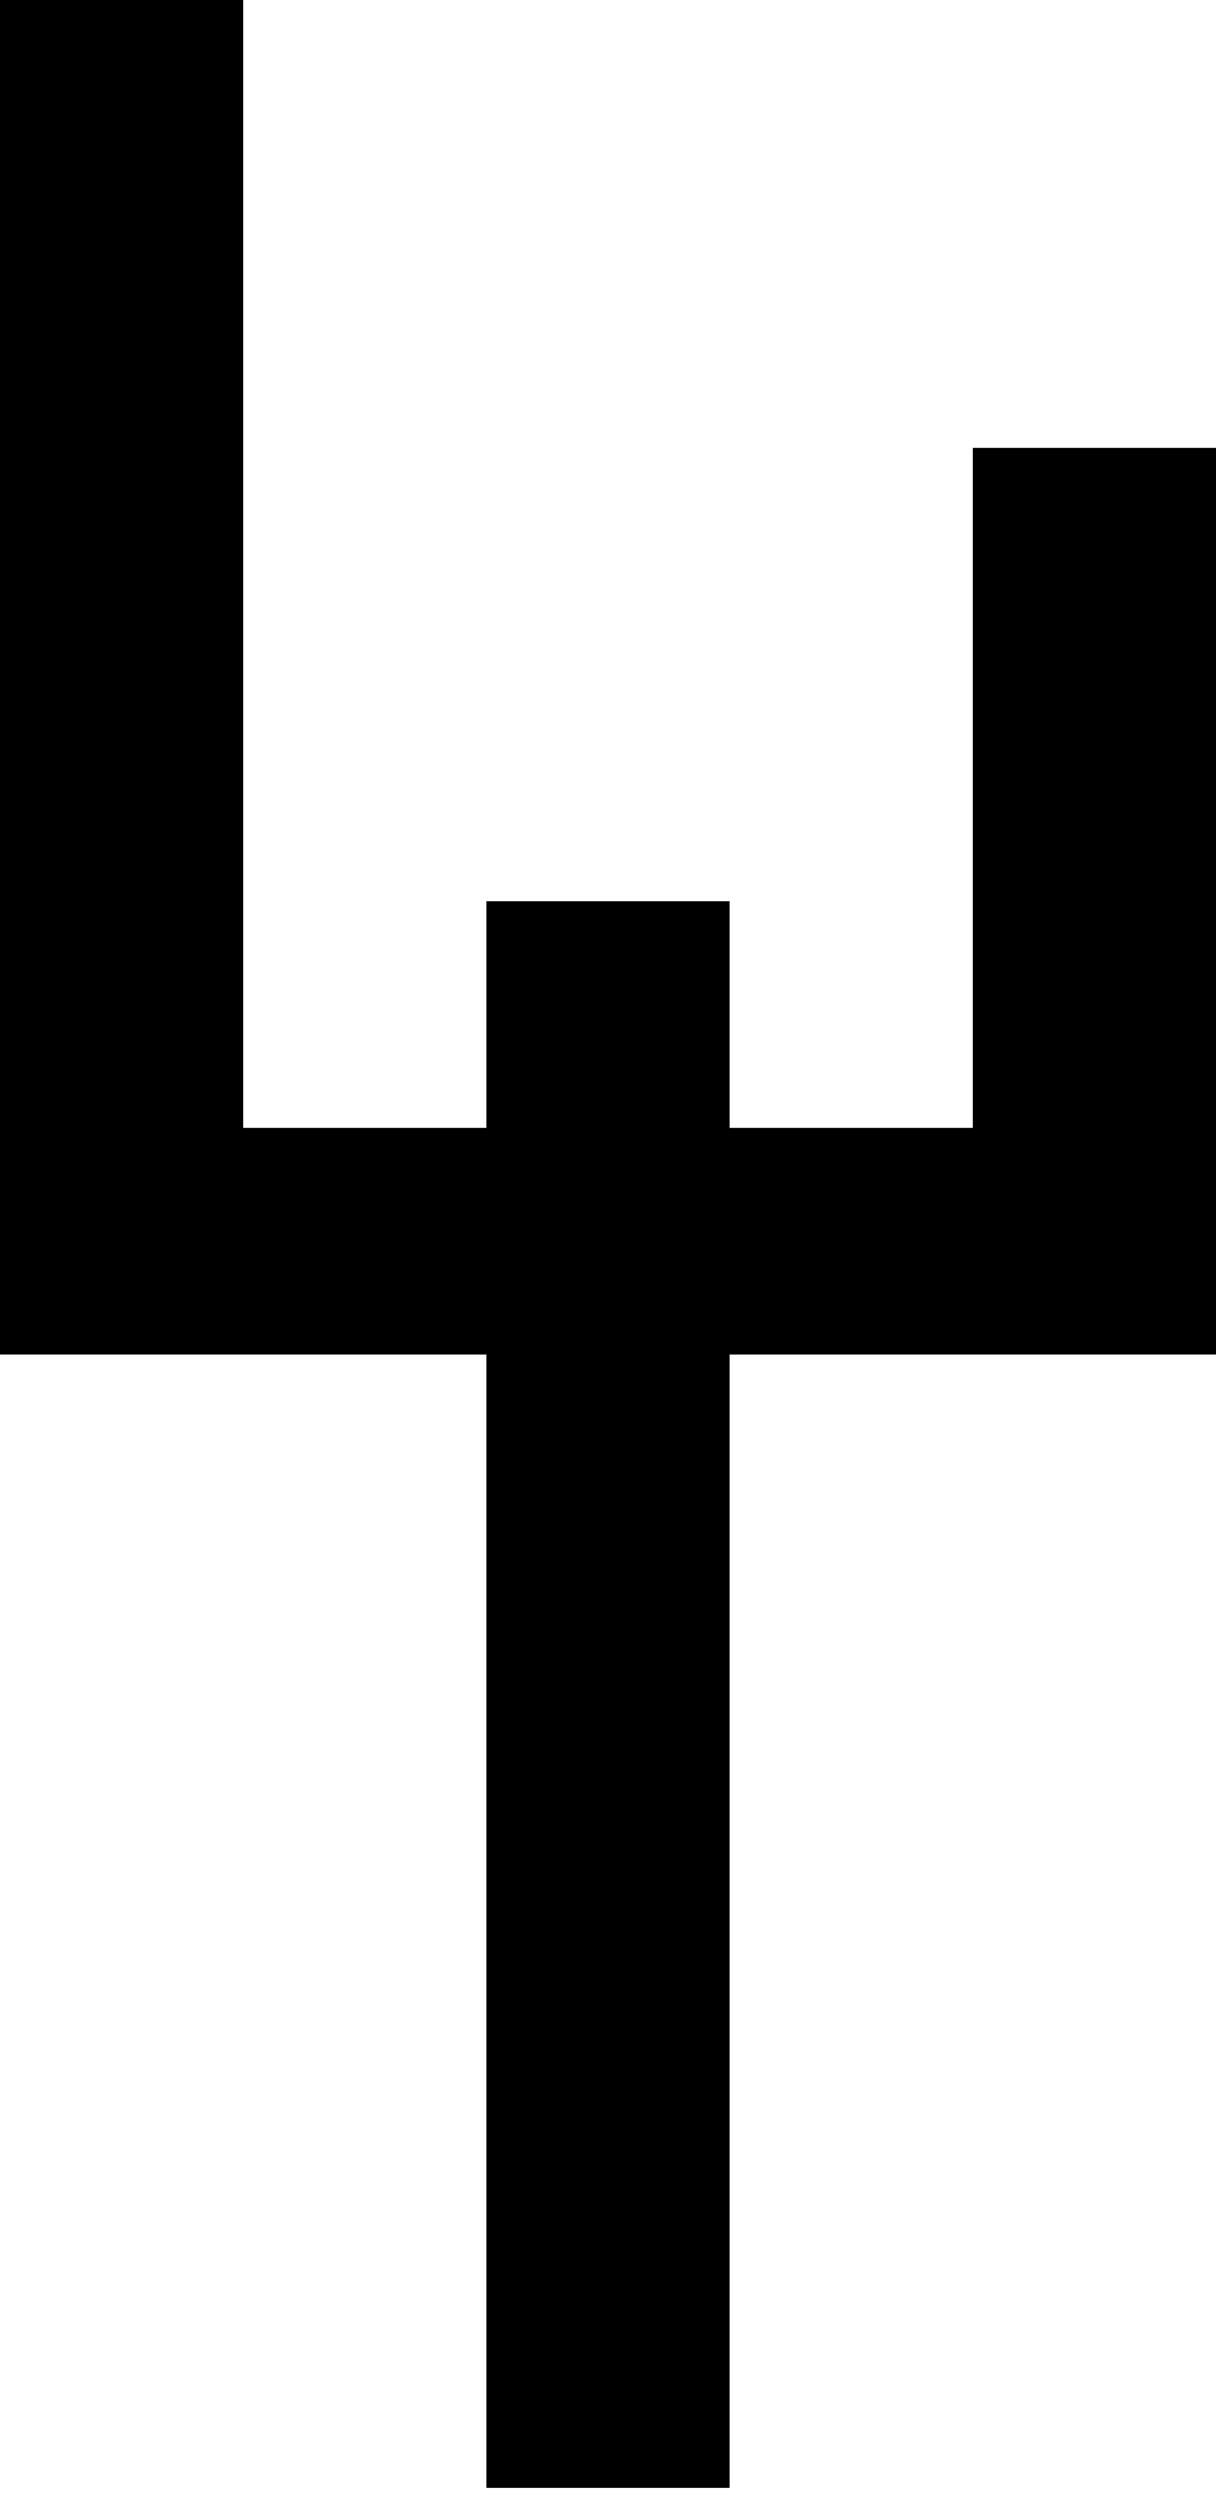 <?xml version="1.0" encoding="UTF-8" standalone="no"?>
<!DOCTYPE svg PUBLIC "-//W3C//DTD SVG 1.1//EN" "http://www.w3.org/Graphics/SVG/1.1/DTD/svg11.dtd">
<svg width="100%" height="100%" viewBox="0 0 73 150" version="1.1" xmlns="http://www.w3.org/2000/svg" xmlns:xlink="http://www.w3.org/1999/xlink" xml:space="preserve" xmlns:serif="http://www.serif.com/" style="fill-rule:evenodd;clip-rule:evenodd;stroke-linejoin:round;stroke-miterlimit:2;">
    <g transform="matrix(0.146,0,0,0.136,-175.2,-122.727)">
        <path d="M1400,1500L1400,2000L1500,2000L1500,1500L1700,1500L1700,1100L1600,1100L1600,1400L1500,1400L1500,1300L1400,1300L1400,1400L1300,1400L1300,900L1200,900L1200,1500L1400,1500Z"/>
    </g>
</svg>
